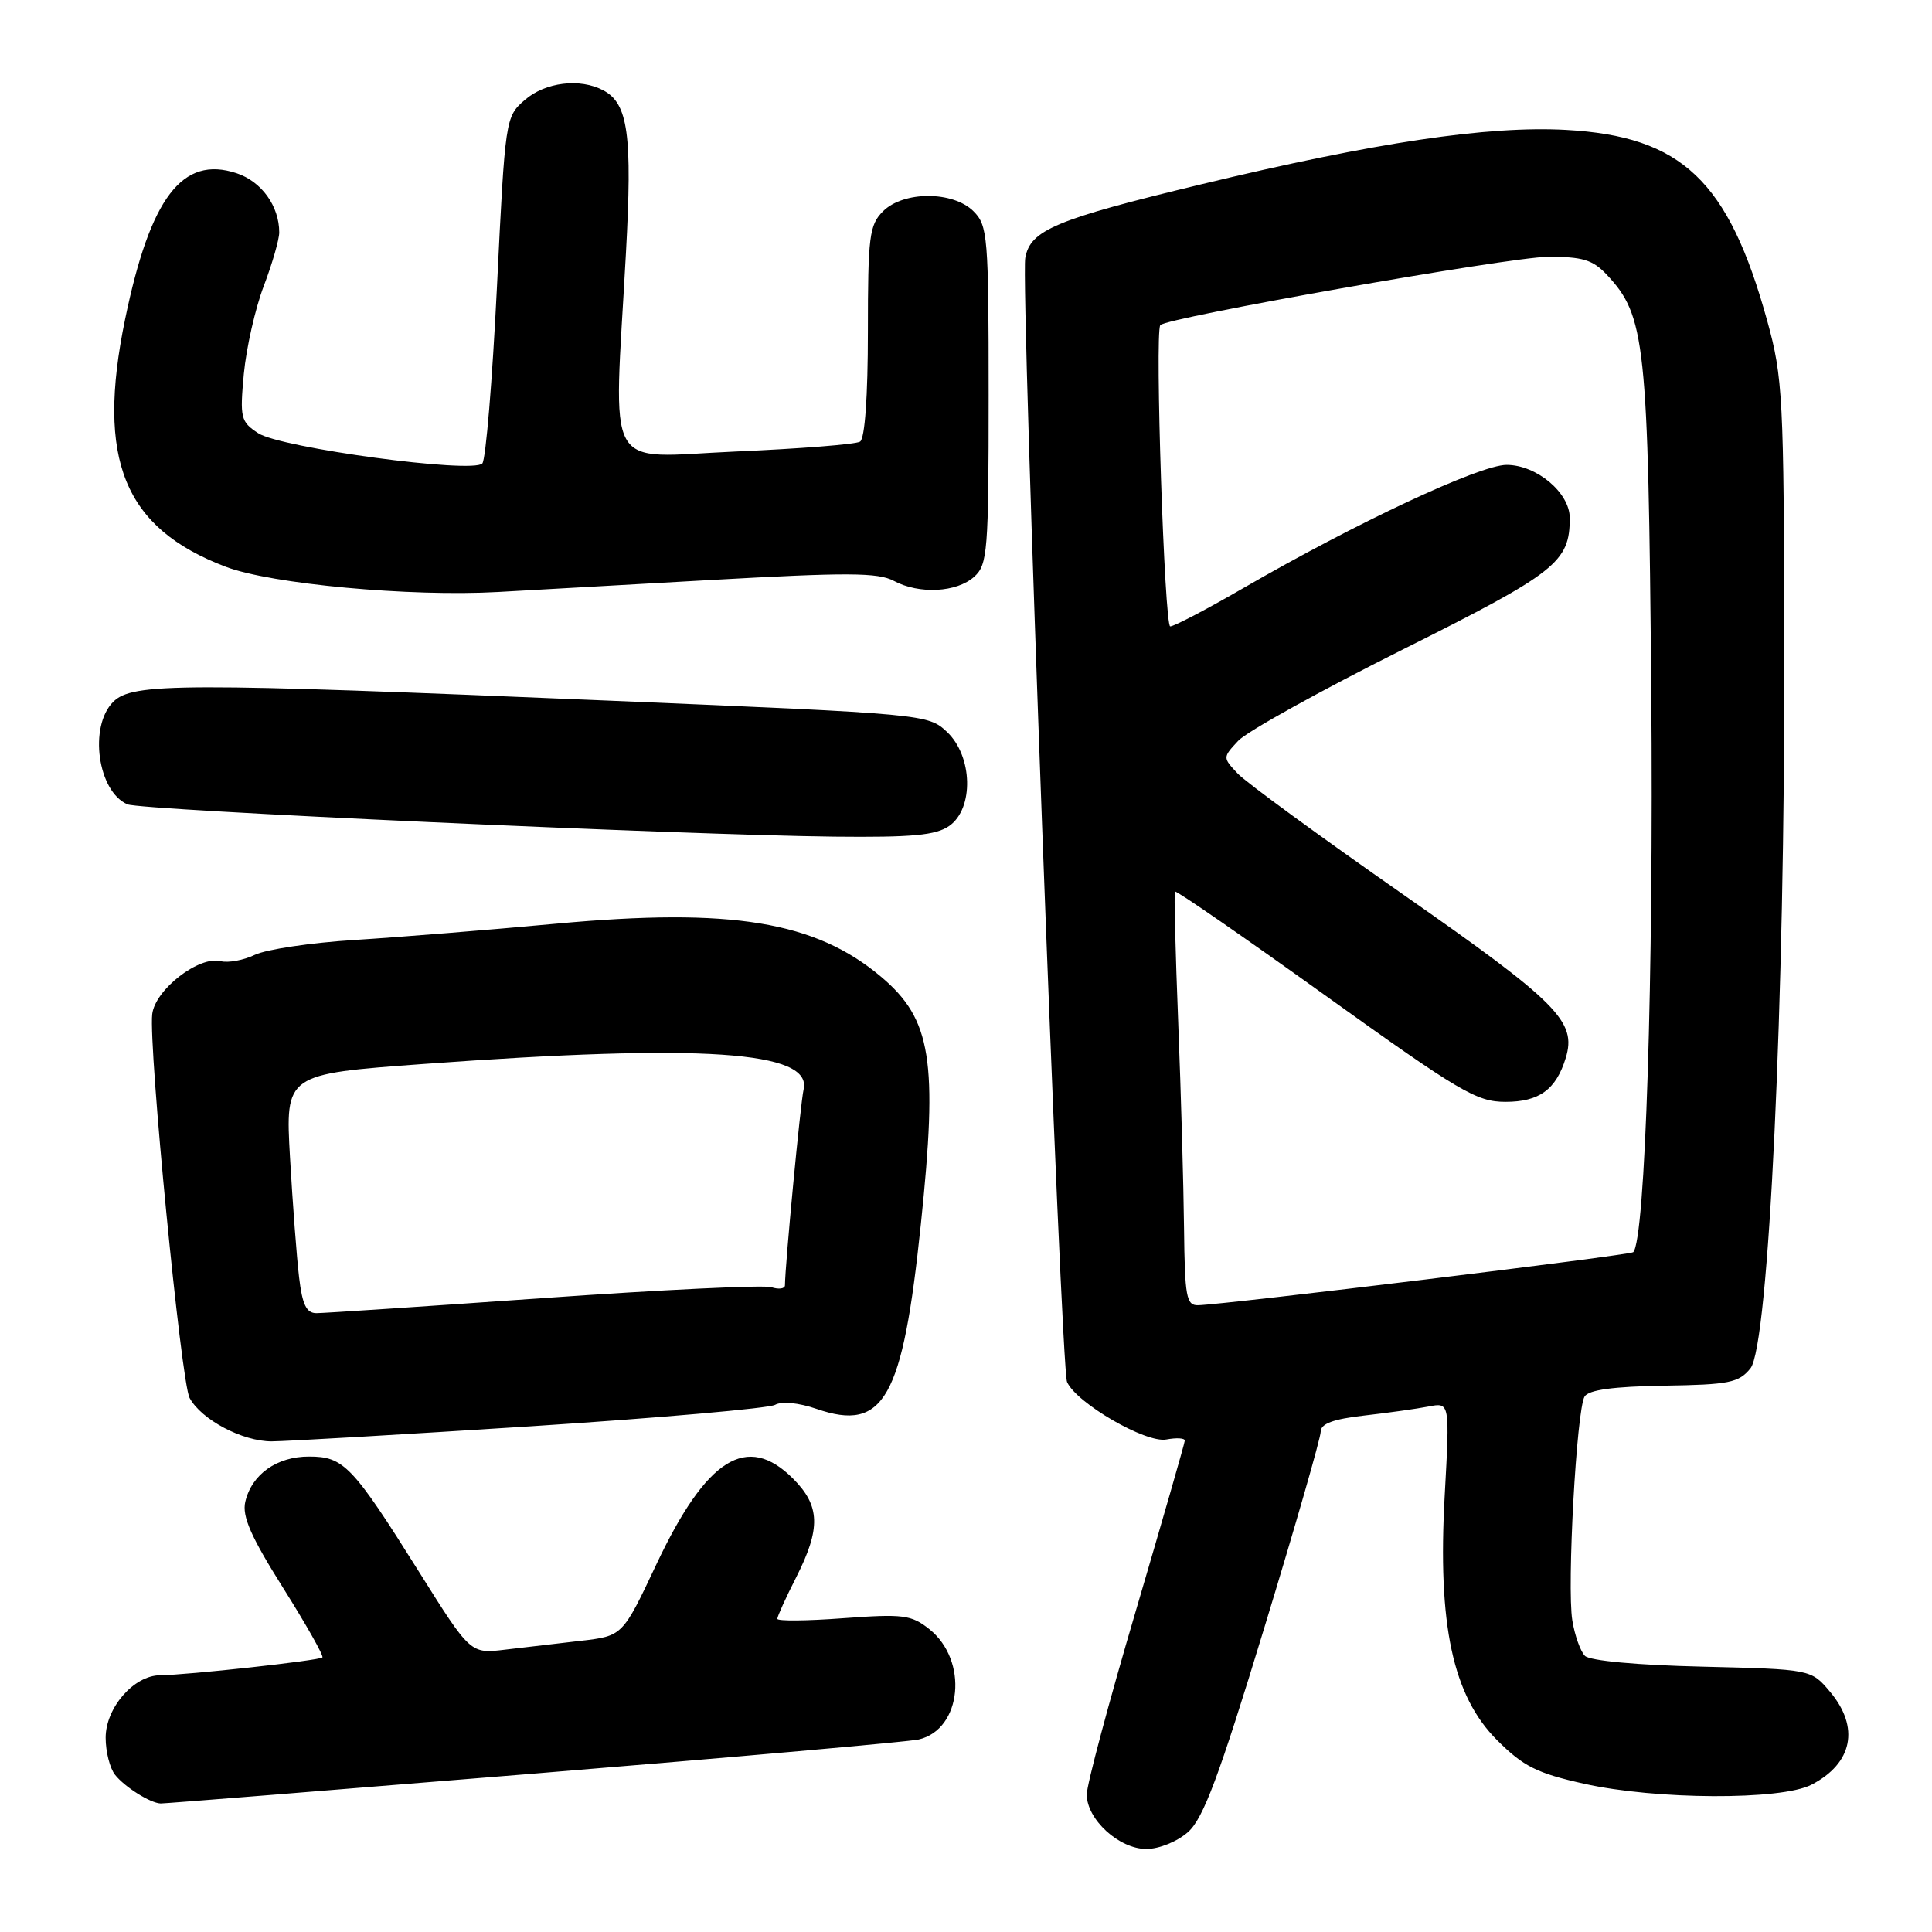 <?xml version="1.0" encoding="UTF-8" standalone="no"?>
<!DOCTYPE svg PUBLIC "-//W3C//DTD SVG 1.1//EN" "http://www.w3.org/Graphics/SVG/1.1/DTD/svg11.dtd" >
<svg xmlns="http://www.w3.org/2000/svg" xmlns:xlink="http://www.w3.org/1999/xlink" version="1.1" viewBox="0 0 256 256">
 <g >
 <path fill="currentColor"
d=" M 157.43 242.75 C 159.44 240.96 161.52 235.41 167.48 215.84 C 171.62 202.28 175.00 190.52 175.00 189.71 C 175.00 188.65 176.64 188.04 180.75 187.57 C 183.91 187.21 187.76 186.67 189.30 186.37 C 192.11 185.82 192.11 185.82 191.43 198.16 C 190.48 215.32 192.49 224.71 198.39 230.60 C 201.86 234.06 203.65 234.96 209.87 236.35 C 219.42 238.49 236.01 238.56 240.02 236.49 C 245.50 233.66 246.45 228.88 242.49 224.17 C 239.98 221.19 239.98 221.19 225.54 220.84 C 216.94 220.64 210.66 220.06 210.01 219.41 C 209.42 218.82 208.66 216.70 208.34 214.71 C 207.61 210.21 208.90 186.78 209.97 185.04 C 210.52 184.16 213.81 183.72 220.48 183.61 C 229.11 183.48 230.40 183.22 231.94 181.32 C 234.37 178.32 236.52 132.80 236.43 86.00 C 236.37 52.62 236.24 50.02 234.17 42.52 C 229.03 23.91 222.86 18.06 207.48 17.21 C 197.14 16.65 182.27 18.86 159.22 24.41 C 139.87 29.07 136.50 30.48 135.85 34.19 C 135.23 37.73 140.57 181.27 141.39 183.12 C 142.64 185.93 151.85 191.26 154.55 190.74 C 155.90 190.49 156.99 190.55 156.99 190.89 C 156.98 191.22 154.05 201.39 150.49 213.49 C 146.92 225.58 144.00 236.51 144.00 237.78 C 144.00 241.08 148.28 245.00 151.90 245.00 C 153.58 245.00 156.00 244.02 157.43 242.75 Z  M 70.79 235.01 C 97.58 232.82 120.51 230.78 121.74 230.49 C 127.47 229.15 128.35 220.01 123.14 215.87 C 120.75 213.97 119.68 213.84 111.75 214.42 C 106.94 214.78 103.00 214.82 103.00 214.50 C 103.00 214.19 104.12 211.71 105.50 209.00 C 108.78 202.52 108.69 199.53 105.08 195.92 C 98.98 189.83 93.62 193.20 86.97 207.29 C 82.50 216.77 82.50 216.77 77.00 217.41 C 73.97 217.76 69.44 218.29 66.92 218.59 C 62.34 219.14 62.34 219.14 55.55 208.32 C 46.69 194.19 45.55 193.00 40.94 193.00 C 36.67 193.00 33.35 195.36 32.50 199.00 C 32.06 200.91 33.24 203.61 37.50 210.38 C 40.57 215.26 42.92 219.42 42.72 219.62 C 42.31 220.03 24.75 221.96 21.20 221.98 C 17.73 222.01 14.00 226.29 14.00 230.26 C 14.00 232.11 14.56 234.32 15.25 235.18 C 16.55 236.81 19.91 238.92 21.29 238.97 C 21.73 238.99 44.00 237.20 70.79 235.01 Z  M 70.35 188.99 C 87.31 187.89 101.87 186.61 102.70 186.15 C 103.59 185.65 105.83 185.87 108.21 186.69 C 117.14 189.76 119.61 185.38 122.02 162.20 C 124.29 140.49 123.42 135.07 116.79 129.46 C 108.05 122.08 96.92 120.25 73.74 122.39 C 64.81 123.22 52.78 124.19 47.00 124.55 C 41.22 124.91 35.27 125.80 33.77 126.52 C 32.27 127.24 30.24 127.61 29.25 127.36 C 26.39 126.61 20.55 131.12 20.17 134.38 C 19.67 138.74 23.99 183.11 25.12 185.23 C 26.67 188.11 32.11 190.99 36.00 190.99 C 37.92 190.98 53.38 190.08 70.35 188.99 Z  M 125.78 109.44 C 129.07 107.14 128.90 100.20 125.48 96.98 C 122.98 94.64 122.61 94.60 81.23 92.86 C 23.82 90.45 17.54 90.46 15.00 93.00 C 11.74 96.26 12.94 104.89 16.89 106.58 C 18.70 107.36 90.47 110.64 110.53 110.86 C 120.87 110.97 124.01 110.68 125.78 109.44 Z  M 94.22 76.85 C 112.22 75.84 116.36 75.85 118.44 76.97 C 121.81 78.77 126.78 78.51 129.10 76.41 C 130.86 74.82 131.00 73.03 131.00 52.35 C 131.00 31.33 130.88 29.88 129.00 28.00 C 126.29 25.29 119.71 25.29 117.00 28.00 C 115.19 29.81 115.00 31.33 115.00 43.94 C 115.00 52.49 114.60 58.13 113.96 58.52 C 113.39 58.88 105.97 59.46 97.46 59.83 C 79.79 60.60 81.31 63.34 82.94 33.55 C 83.80 17.82 83.23 13.73 79.96 11.98 C 76.86 10.32 72.25 10.88 69.53 13.25 C 66.97 15.48 66.94 15.67 65.85 38.00 C 65.24 50.38 64.37 60.91 63.91 61.41 C 62.65 62.79 37.18 59.35 34.21 57.40 C 31.89 55.88 31.77 55.38 32.31 49.53 C 32.64 46.10 33.82 40.86 34.95 37.90 C 36.08 34.93 37.00 31.73 37.00 30.80 C 37.00 27.30 34.65 24.04 31.34 22.95 C 24.16 20.58 19.91 26.16 16.57 42.33 C 12.73 60.92 16.42 69.98 29.94 75.11 C 35.97 77.39 54.31 79.09 66.00 78.44 C 69.58 78.24 82.27 77.53 94.22 76.85 Z  M 156.89 162.75 C 156.83 157.11 156.49 144.85 156.12 135.50 C 155.75 126.15 155.56 118.34 155.68 118.13 C 155.80 117.93 164.76 124.12 175.58 131.88 C 193.44 144.69 195.66 146.00 199.48 146.00 C 203.96 146.00 206.19 144.37 207.47 140.18 C 208.94 135.36 206.45 132.85 185.96 118.55 C 174.97 110.88 165.09 103.66 163.99 102.49 C 162.01 100.38 162.01 100.37 164.07 98.16 C 165.20 96.94 175.01 91.50 185.86 86.07 C 206.27 75.86 208.00 74.49 208.00 68.63 C 208.00 65.29 203.60 61.60 199.63 61.60 C 196.09 61.60 179.78 69.23 164.74 77.93 C 159.92 80.72 155.57 83.00 155.06 83.00 C 154.30 83.00 153.01 44.30 153.74 43.09 C 154.32 42.12 200.02 34.06 205.08 34.03 C 209.68 34.01 211.04 34.42 212.89 36.38 C 218.03 41.86 218.39 45.18 218.80 91.50 C 219.13 129.32 218.01 164.30 216.41 165.92 C 216.02 166.32 162.45 172.85 158.75 172.95 C 157.20 172.99 156.99 171.82 156.89 162.75 Z  M 39.63 169.25 C 39.32 166.64 38.78 159.51 38.43 153.41 C 37.80 142.32 37.80 142.32 56.15 140.98 C 93.10 138.28 107.67 139.26 106.48 144.37 C 106.07 146.12 104.04 167.46 104.01 170.32 C 104.00 170.77 103.19 170.88 102.20 170.56 C 101.22 170.25 87.64 170.90 72.04 172.00 C 56.44 173.10 42.89 174.00 41.93 174.00 C 40.60 174.00 40.06 172.88 39.63 169.25 Z "/>
</g>
</svg>